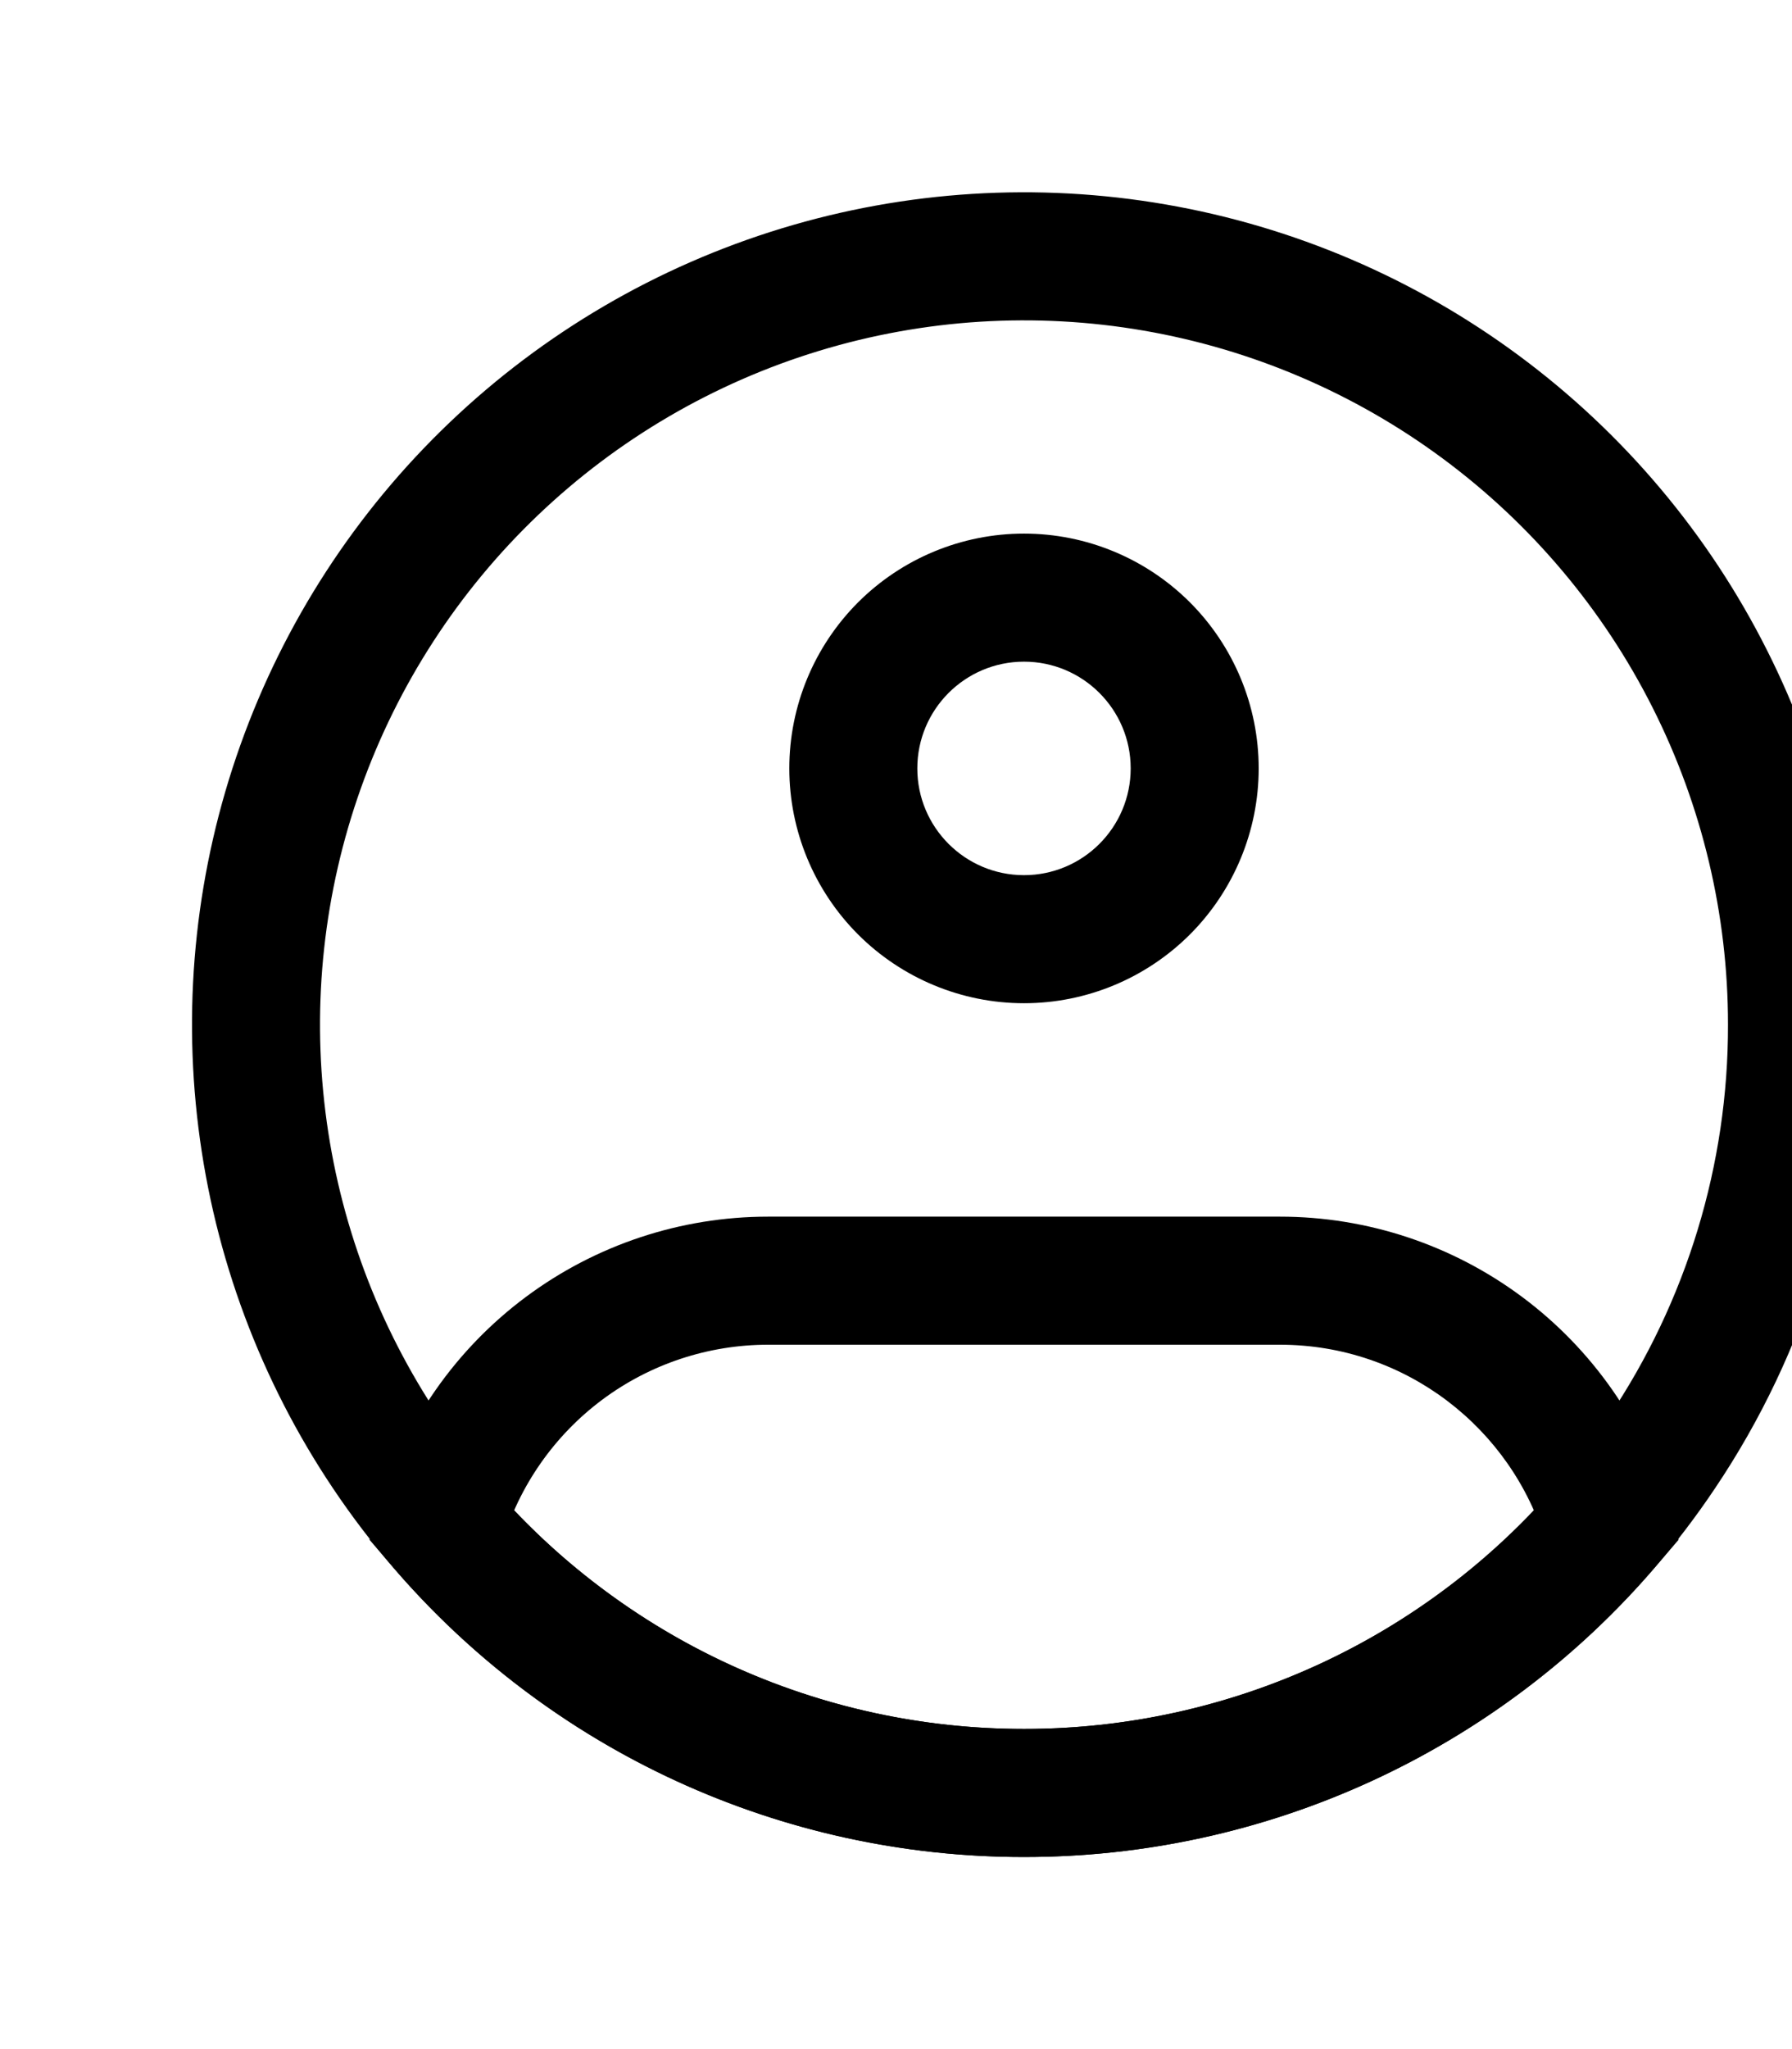 <svg width="28" height="32" viewBox="0 0 28 32" fill="none" xmlns="http://www.w3.org/2000/svg">
<path d="M28 16C28.004 18.382 27.295 20.712 25.965 22.688C24.869 24.324 23.385 25.664 21.647 26.591C19.909 27.517 17.97 28.001 16 28C14.03 28.001 12.091 27.517 10.353 26.591C8.615 25.664 7.132 24.324 6.035 22.688C4.99 21.131 4.325 19.351 4.093 17.491C3.86 15.631 4.067 13.742 4.696 11.976C5.325 10.21 6.359 8.616 7.715 7.322C9.071 6.028 10.711 5.069 12.505 4.523C14.298 3.977 16.194 3.859 18.042 4.178C19.889 4.497 21.636 5.244 23.142 6.36C24.649 7.476 25.873 8.929 26.716 10.603C27.56 12.277 28 14.125 28 16Z" stroke="black" stroke-width="2"/>
<path d="M17.667 12C17.667 12.92 16.92 13.667 16 13.667V15.667C16.973 15.667 17.905 15.28 18.593 14.593C19.28 13.905 19.667 12.972 19.667 12H17.667ZM16 13.667C15.08 13.667 14.333 12.92 14.333 12H12.333C12.333 12.972 12.72 13.905 13.407 14.593C14.095 15.28 15.027 15.667 16 15.667V13.667ZM14.333 12C14.333 11.08 15.08 10.333 16 10.333V8.333C15.027 8.333 14.095 8.72 13.407 9.407C12.72 10.095 12.333 11.027 12.333 12H14.333ZM16 10.333C16.92 10.333 17.667 11.08 17.667 12H19.667C19.667 11.027 19.28 10.095 18.593 9.407C17.905 8.72 16.973 8.333 16 8.333V10.333ZM6.888 23.808L5.929 23.523L5.773 24.045L6.129 24.459L6.888 23.808ZM25.112 23.808L25.872 24.46L26.227 24.047L26.071 23.523L25.112 23.808ZM12 21H20V19H12V21ZM12 19C10.636 19 9.309 19.44 8.215 20.255C7.121 21.07 6.32 22.216 5.929 23.523L7.847 24.093C8.114 23.2 8.663 22.416 9.411 21.858C10.159 21.301 11.067 21 12 21V19ZM16 27C14.413 27.002 12.844 26.659 11.401 25.996C9.959 25.332 8.678 24.364 7.647 23.157L6.129 24.459C7.349 25.884 8.862 27.029 10.566 27.813C12.271 28.597 14.124 29.002 16 29V27ZM20 21C21.96 21 23.62 22.304 24.153 24.093L26.071 23.523C25.68 22.216 24.879 21.07 23.785 20.255C22.691 19.44 21.364 19 20 19V21ZM24.353 23.157C23.322 24.364 22.041 25.332 20.599 25.996C19.156 26.659 17.587 27.002 16 27V29C17.876 29.002 19.729 28.597 21.433 27.813C23.137 27.029 24.653 25.885 25.872 24.46L24.353 23.157Z" fill="black"/>
</svg>
